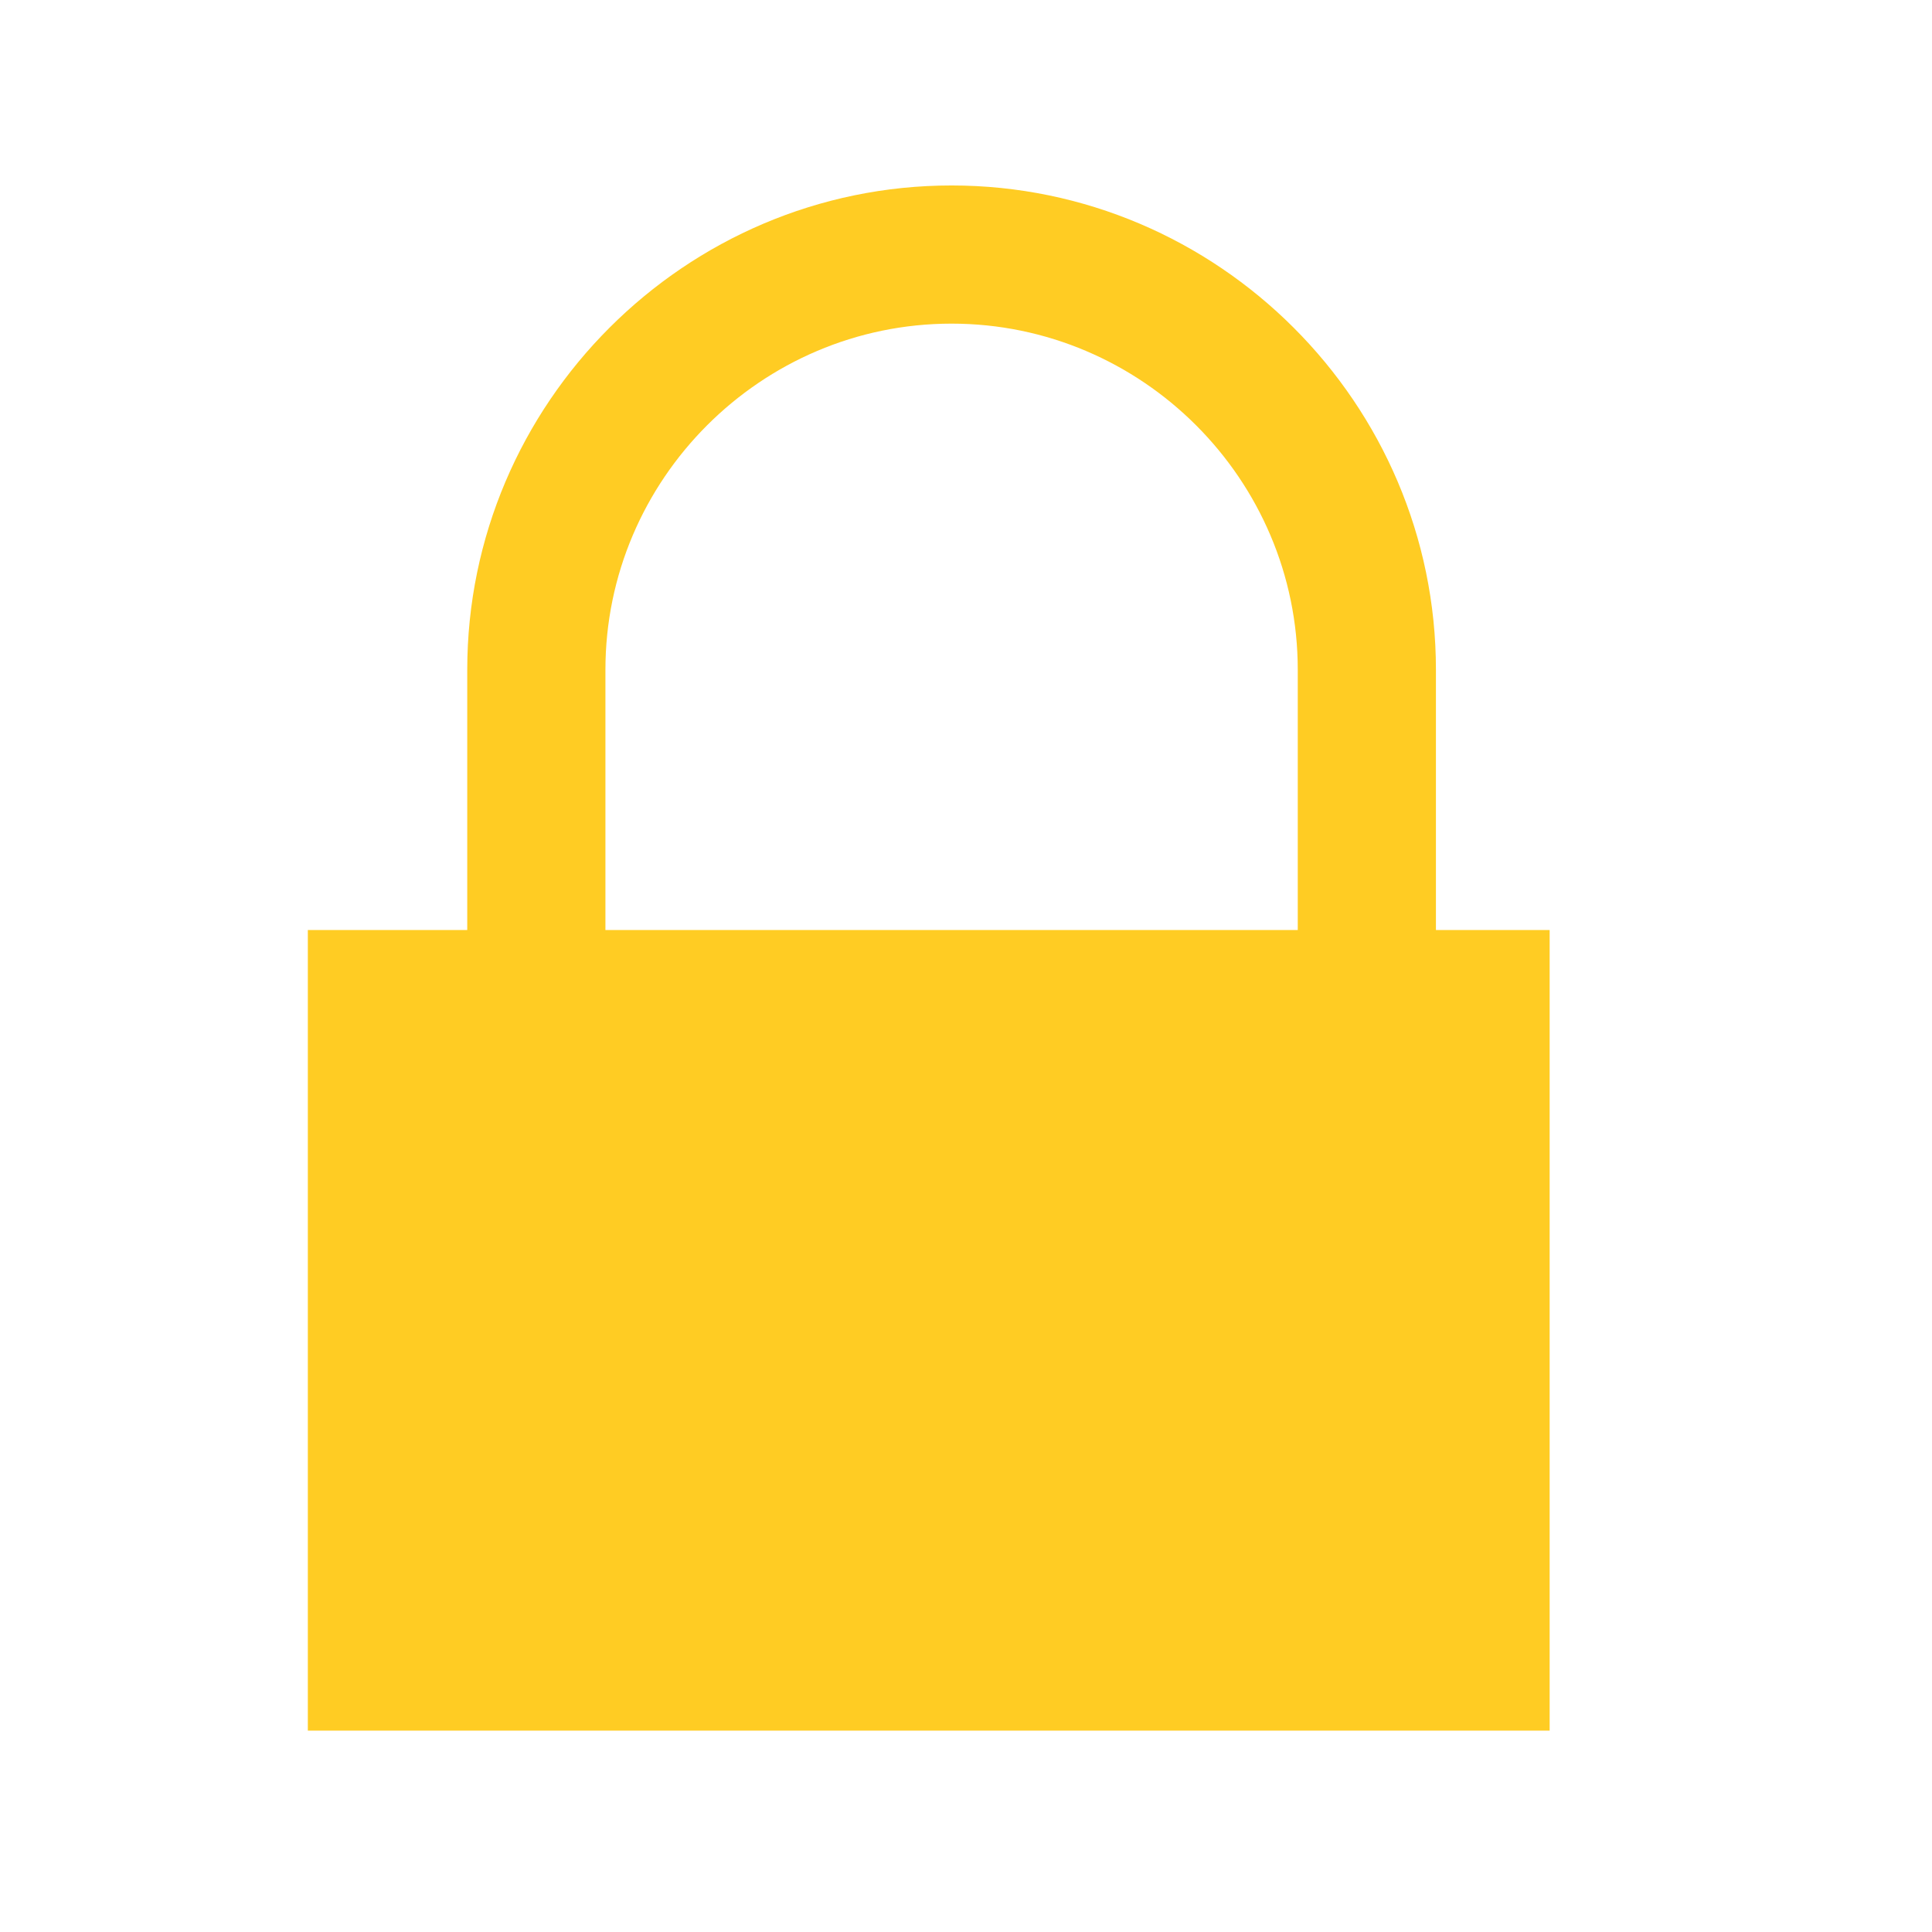 <?xml version="1.0" encoding="UTF-8" standalone="no"?>
<!DOCTYPE svg PUBLIC "-//W3C//DTD SVG 1.1//EN" "http://www.w3.org/Graphics/SVG/1.1/DTD/svg11.dtd">
<svg width="100%" height="100%" viewBox="0 0 50 50" version="1.1" xmlns="http://www.w3.org/2000/svg" xmlns:xlink="http://www.w3.org/1999/xlink" xml:space="preserve" xmlns:serif="http://www.serif.com/" style="fill-rule:evenodd;clip-rule:evenodd;stroke-linejoin:round;stroke-miterlimit:2;">
    <rect id="Artboard1" x="0" y="0" width="50" height="50" style="fill:none;"/>
    <g transform="matrix(1.788,0,0,1.788,-1353.38,-740.807)">
        <g id="Artboard11" serif:id="Artboard1">
            <g>
                <g transform="matrix(-1.009,0,0,1,1548,-212.846)">
                    <rect x="761.79" y="640.629" width="17.814" height="11.588" style="fill:rgb(255,204,35);"/>
                </g>
                <g transform="matrix(1,0,0,1,776.708,428.957)">
                    <path d="M1,-4.941C1,-8.797 -2.154,-11.951 -6.011,-11.951C-9.867,-11.951 -13.021,-8.797 -13.021,-4.941L-13.021,-0.001C-13.021,3.855 -9.867,7.01 -6.011,7.01C-2.154,7.01 1,3.855 1,-0.001L1,-4.941ZM-1,-4.941L-1,-0.001C-1,2.755 -3.254,5.01 -6.011,5.01C-8.767,5.01 -11.021,2.755 -11.021,-0.001L-11.021,-4.941C-11.021,-7.697 -8.767,-9.951 -6.011,-9.951C-3.254,-9.951 -1,-7.697 -1,-4.941Z" style="fill:rgb(255,204,35);"/>
                </g>
            </g>
        </g>
    </g>
</svg>
